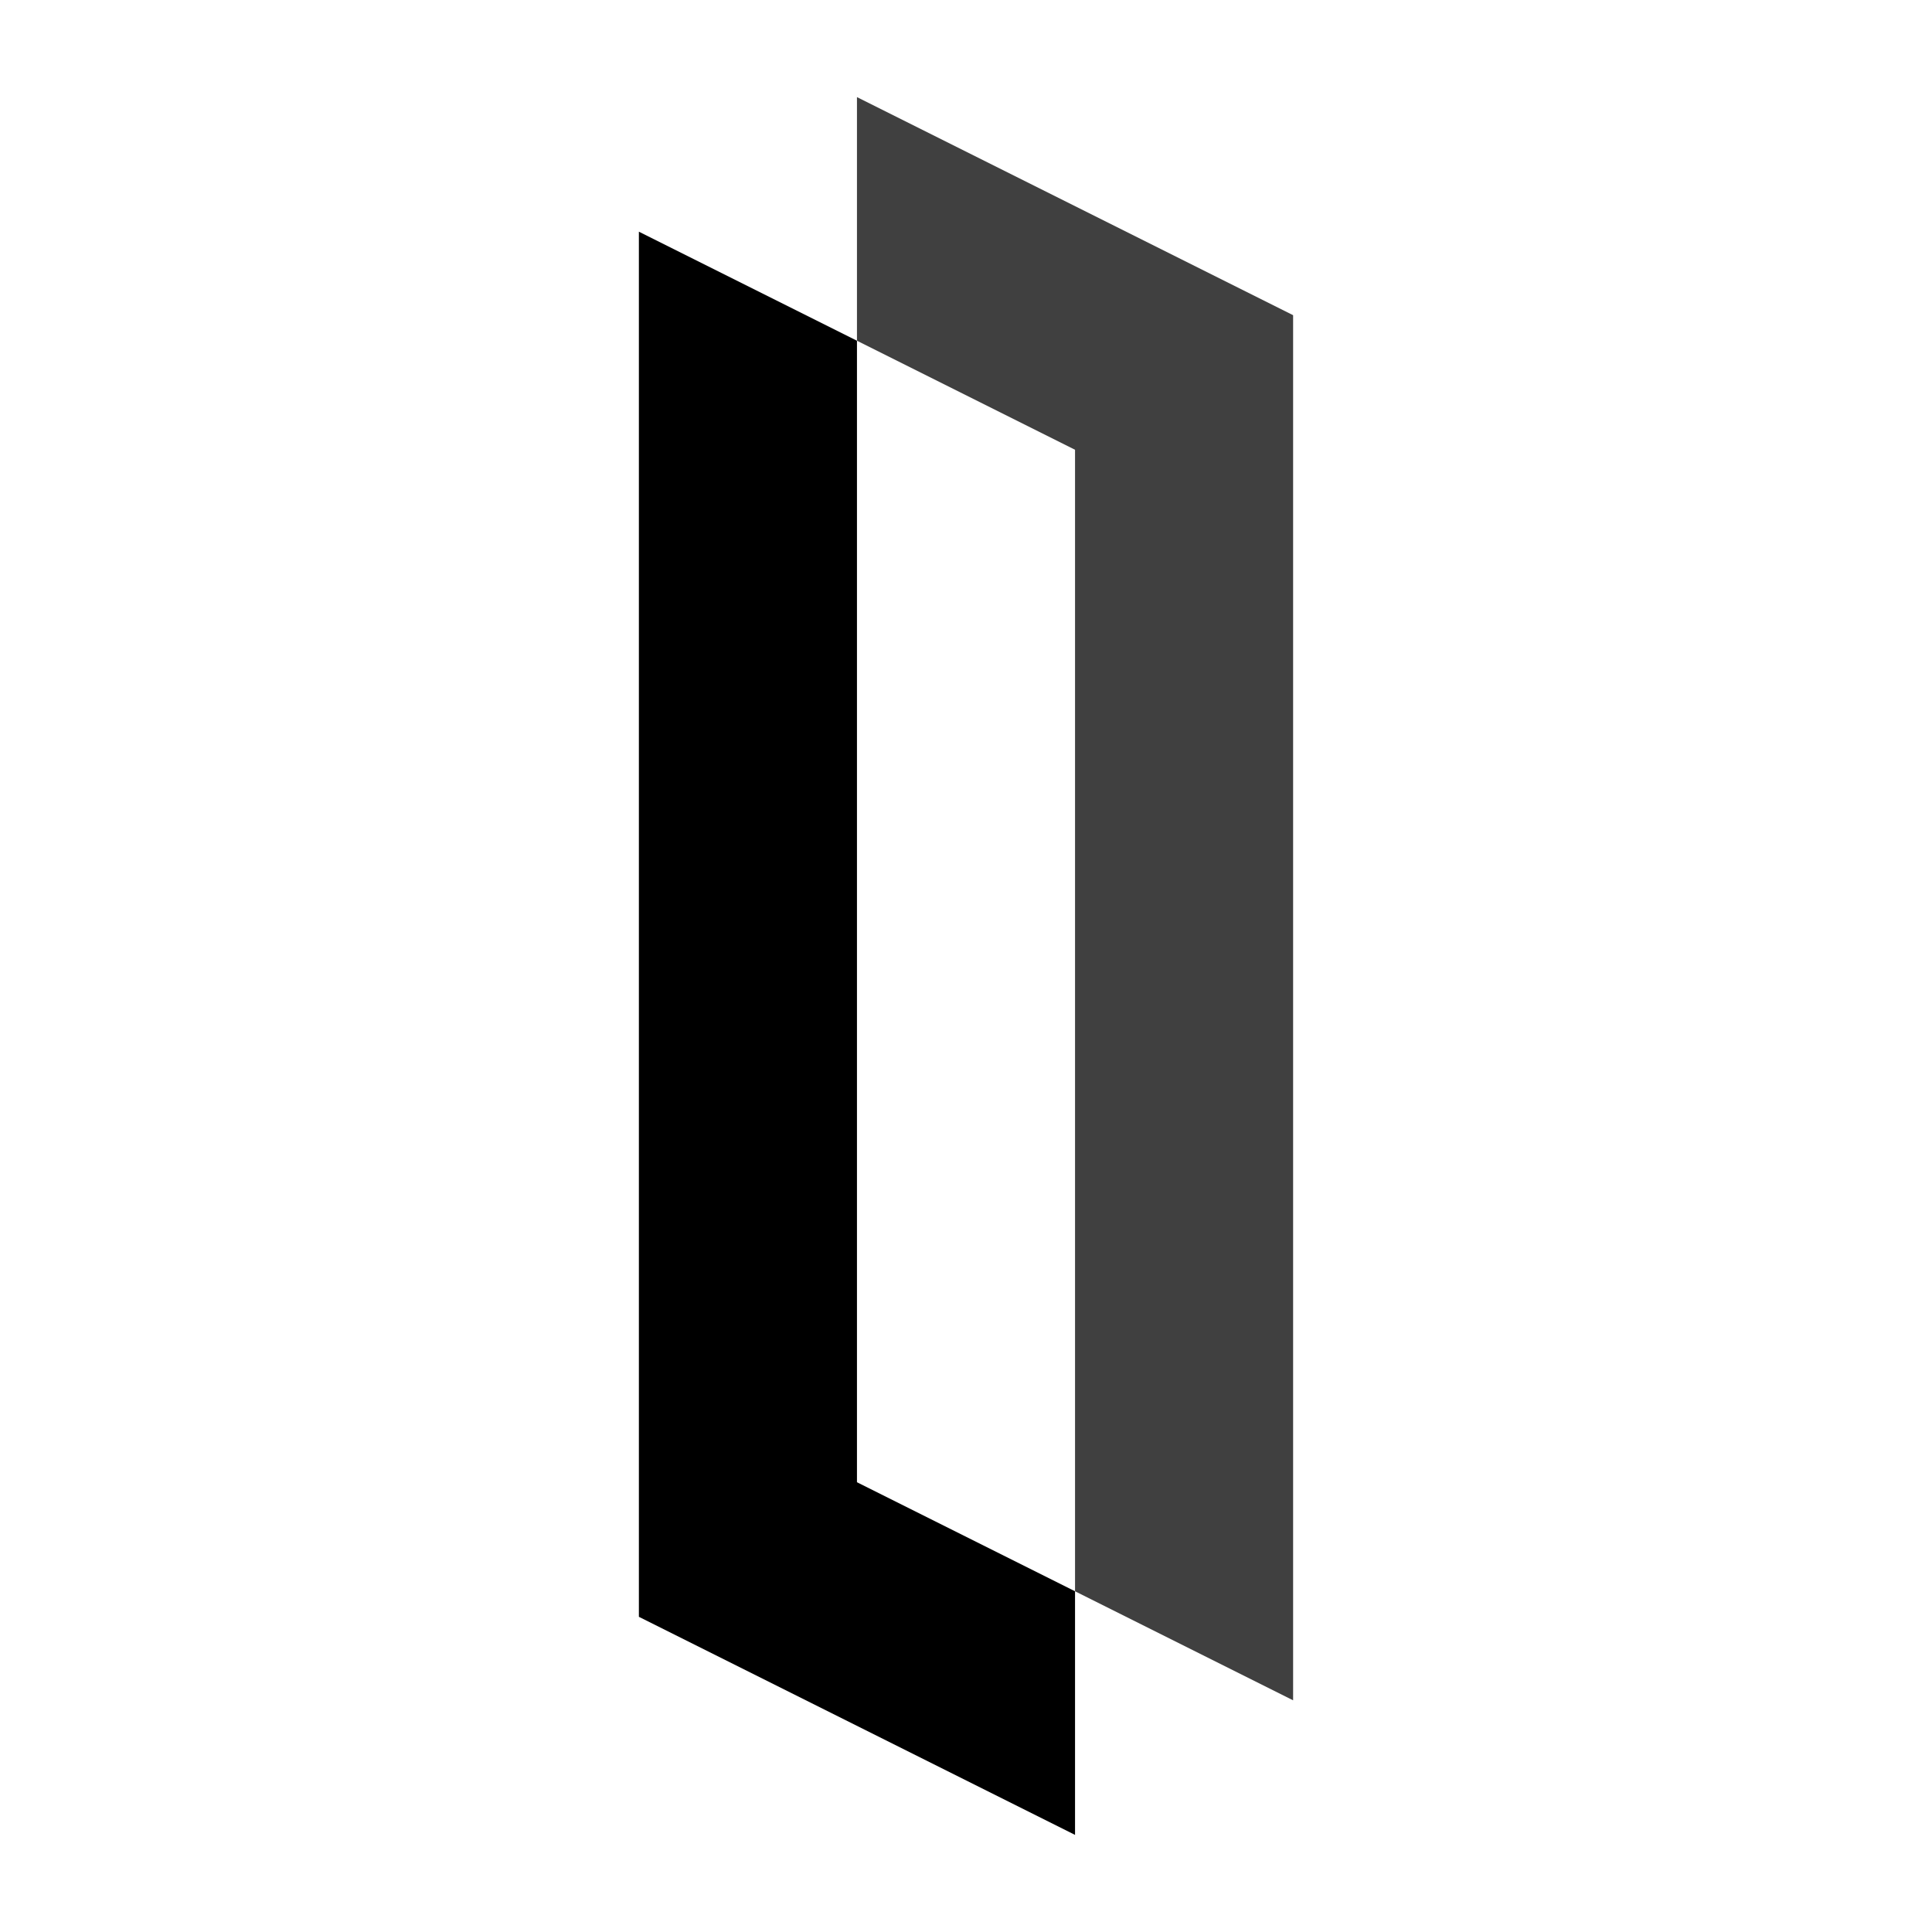 <?xml version="1.0" encoding="utf-8"?>
<!-- Generator: Adobe Illustrator 19.0.0, SVG Export Plug-In . SVG Version: 6.00 Build 0)  -->
<svg version="1.1" id="Layer_1" xmlns="http://www.w3.org/2000/svg" xmlns:xlink="http://www.w3.org/1999/xlink" x="0px" y="0px"
	 viewBox="0 0 226.8 226.8" style="enable-background:new 0 0 226.8 226.8;" xml:space="preserve">
<style type="text/css">
	.st0{opacity:0.75;}
</style>
<path id="path92" d="M100.6,40L75,27.2v162.6l51.2,25.6v-28.6L100.6,174V40"/>
<path id="path94" class="st0" d="M126.2,186.8l25.6,12.8V37l-51.2-25.6V40l25.6,12.8V186.8"/>
</svg>
